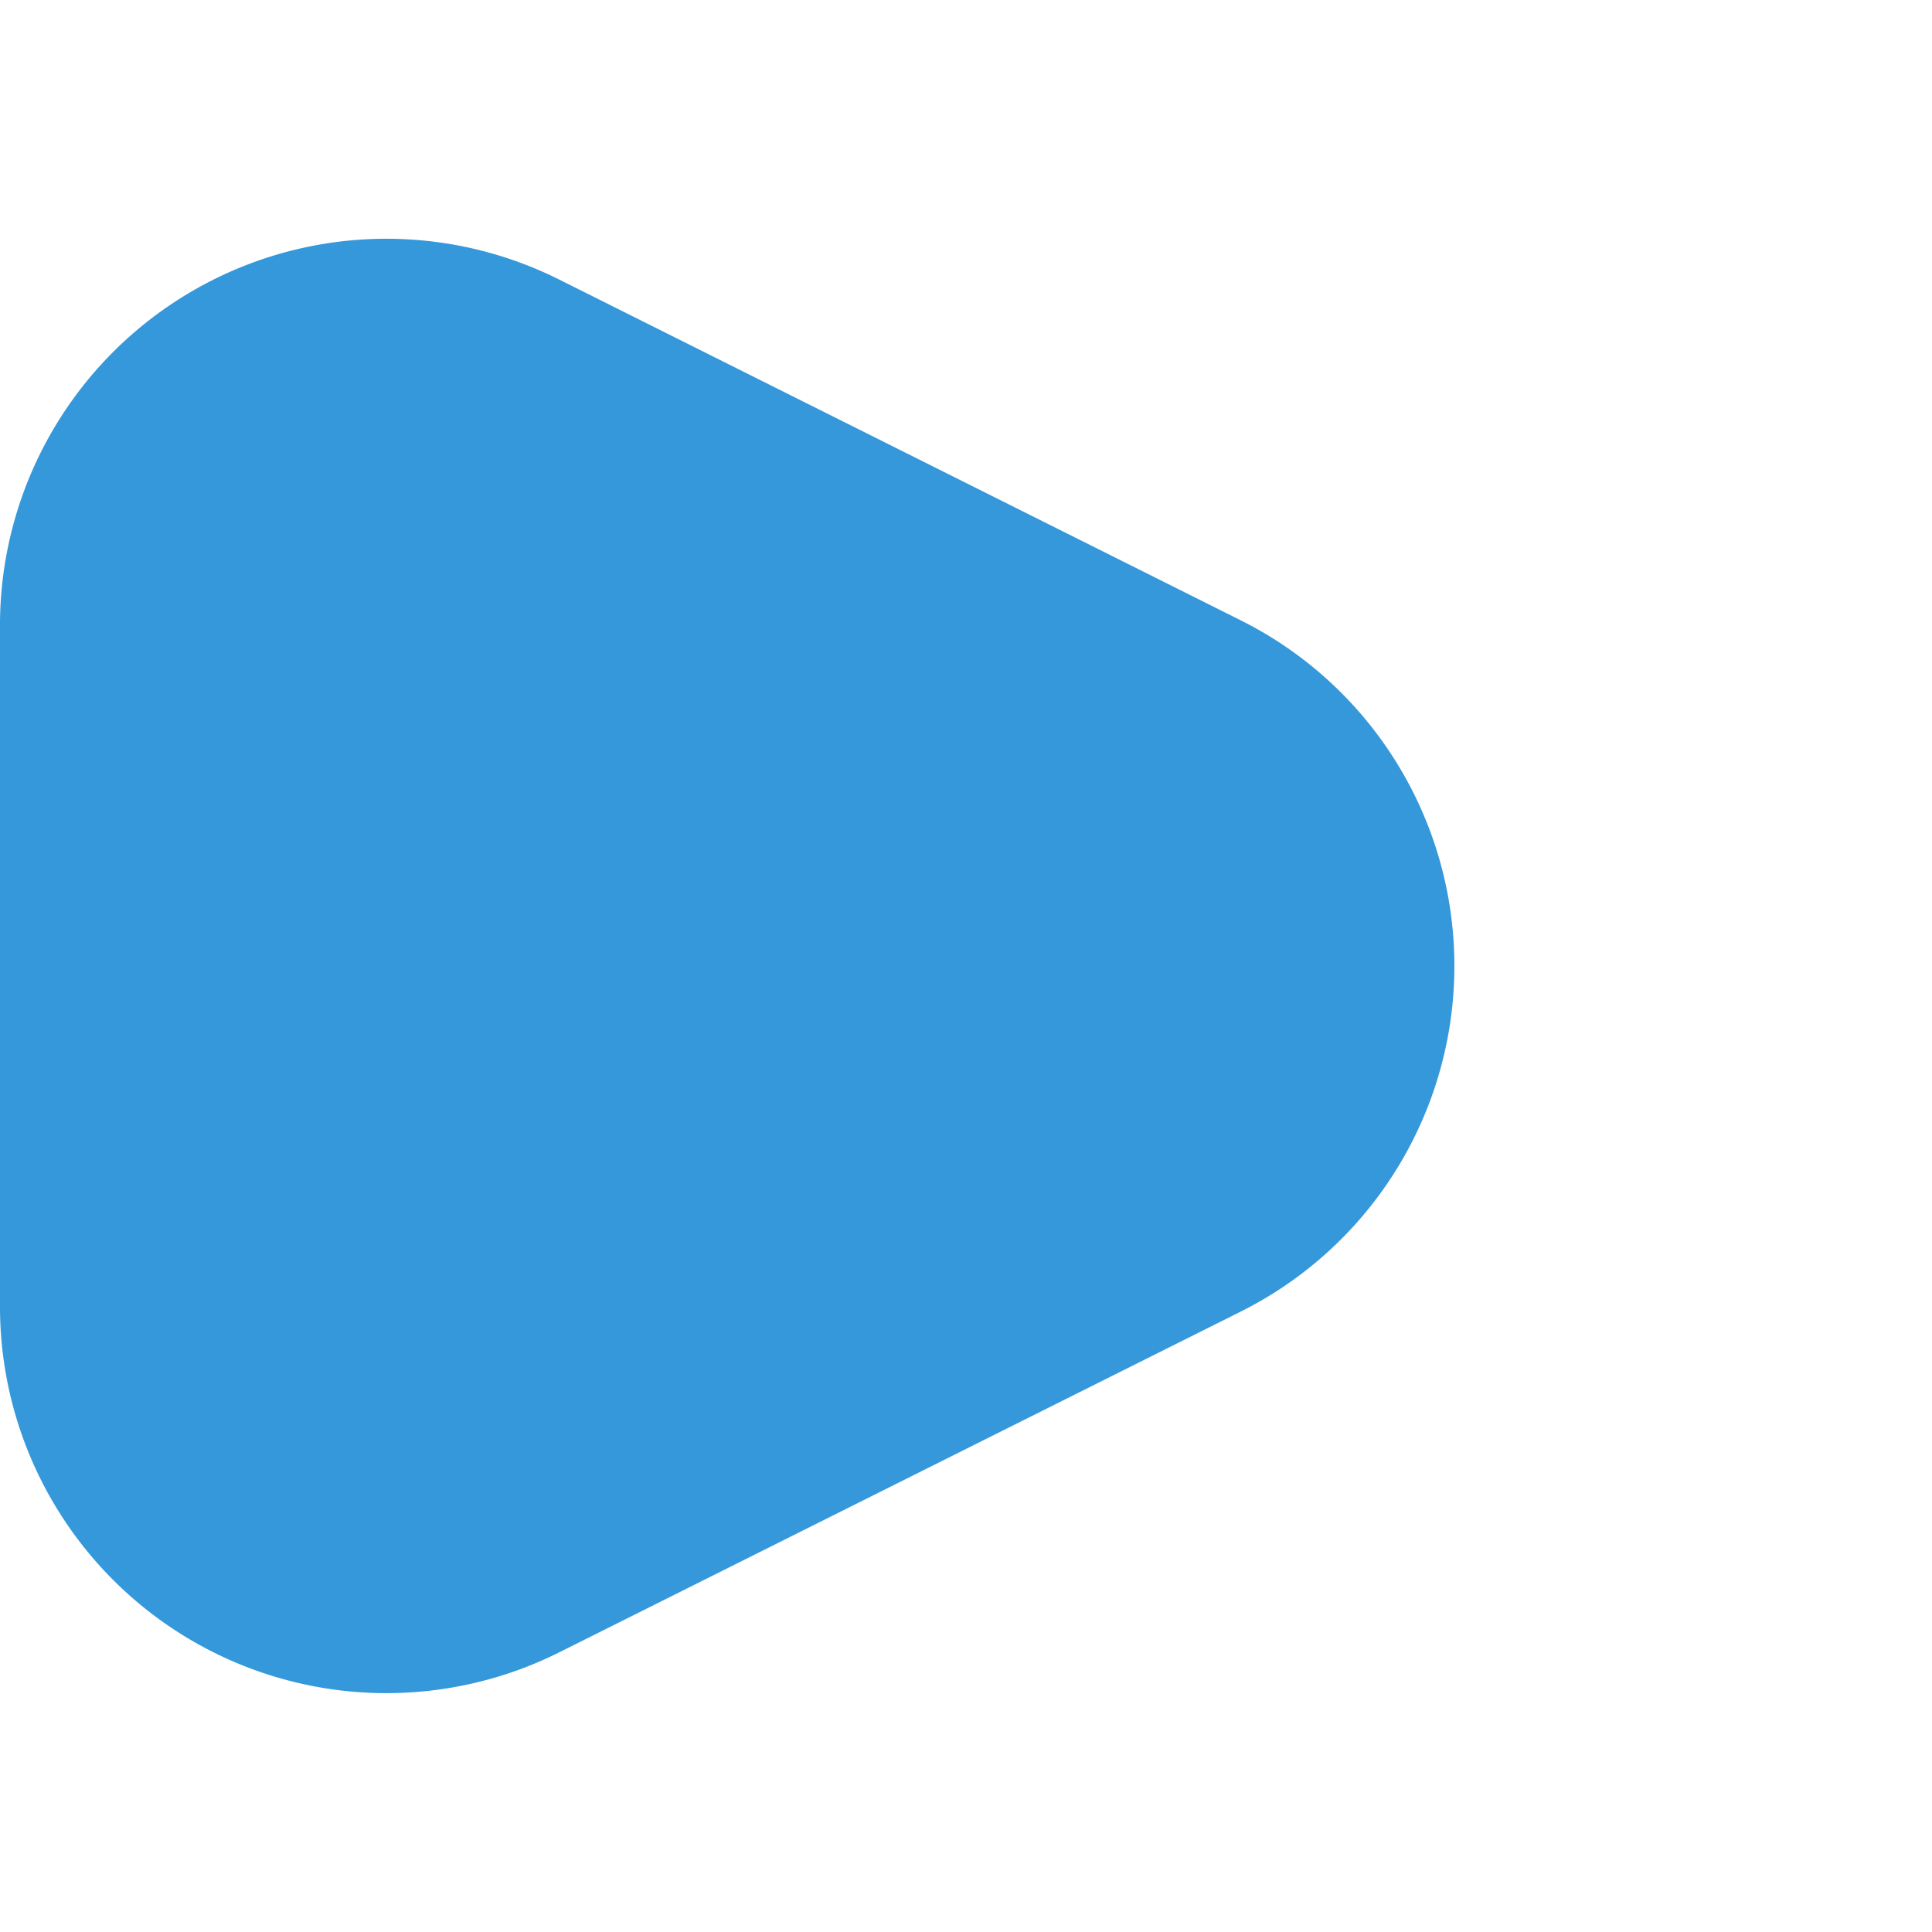 <svg xmlns="http://www.w3.org/2000/svg" width="20" height="20" viewBox="0 0 20 20">
  <path id="Polygon_1" data-name="Polygon 1" d="M6.422,7.155a4,4,0,0,1,7.155,0l3.528,7.056A4,4,0,0,1,13.528,20H6.472a4,4,0,0,1-3.578-5.789Z" transform="translate(20) rotate(90)" fill="#3498db"/>
</svg>
